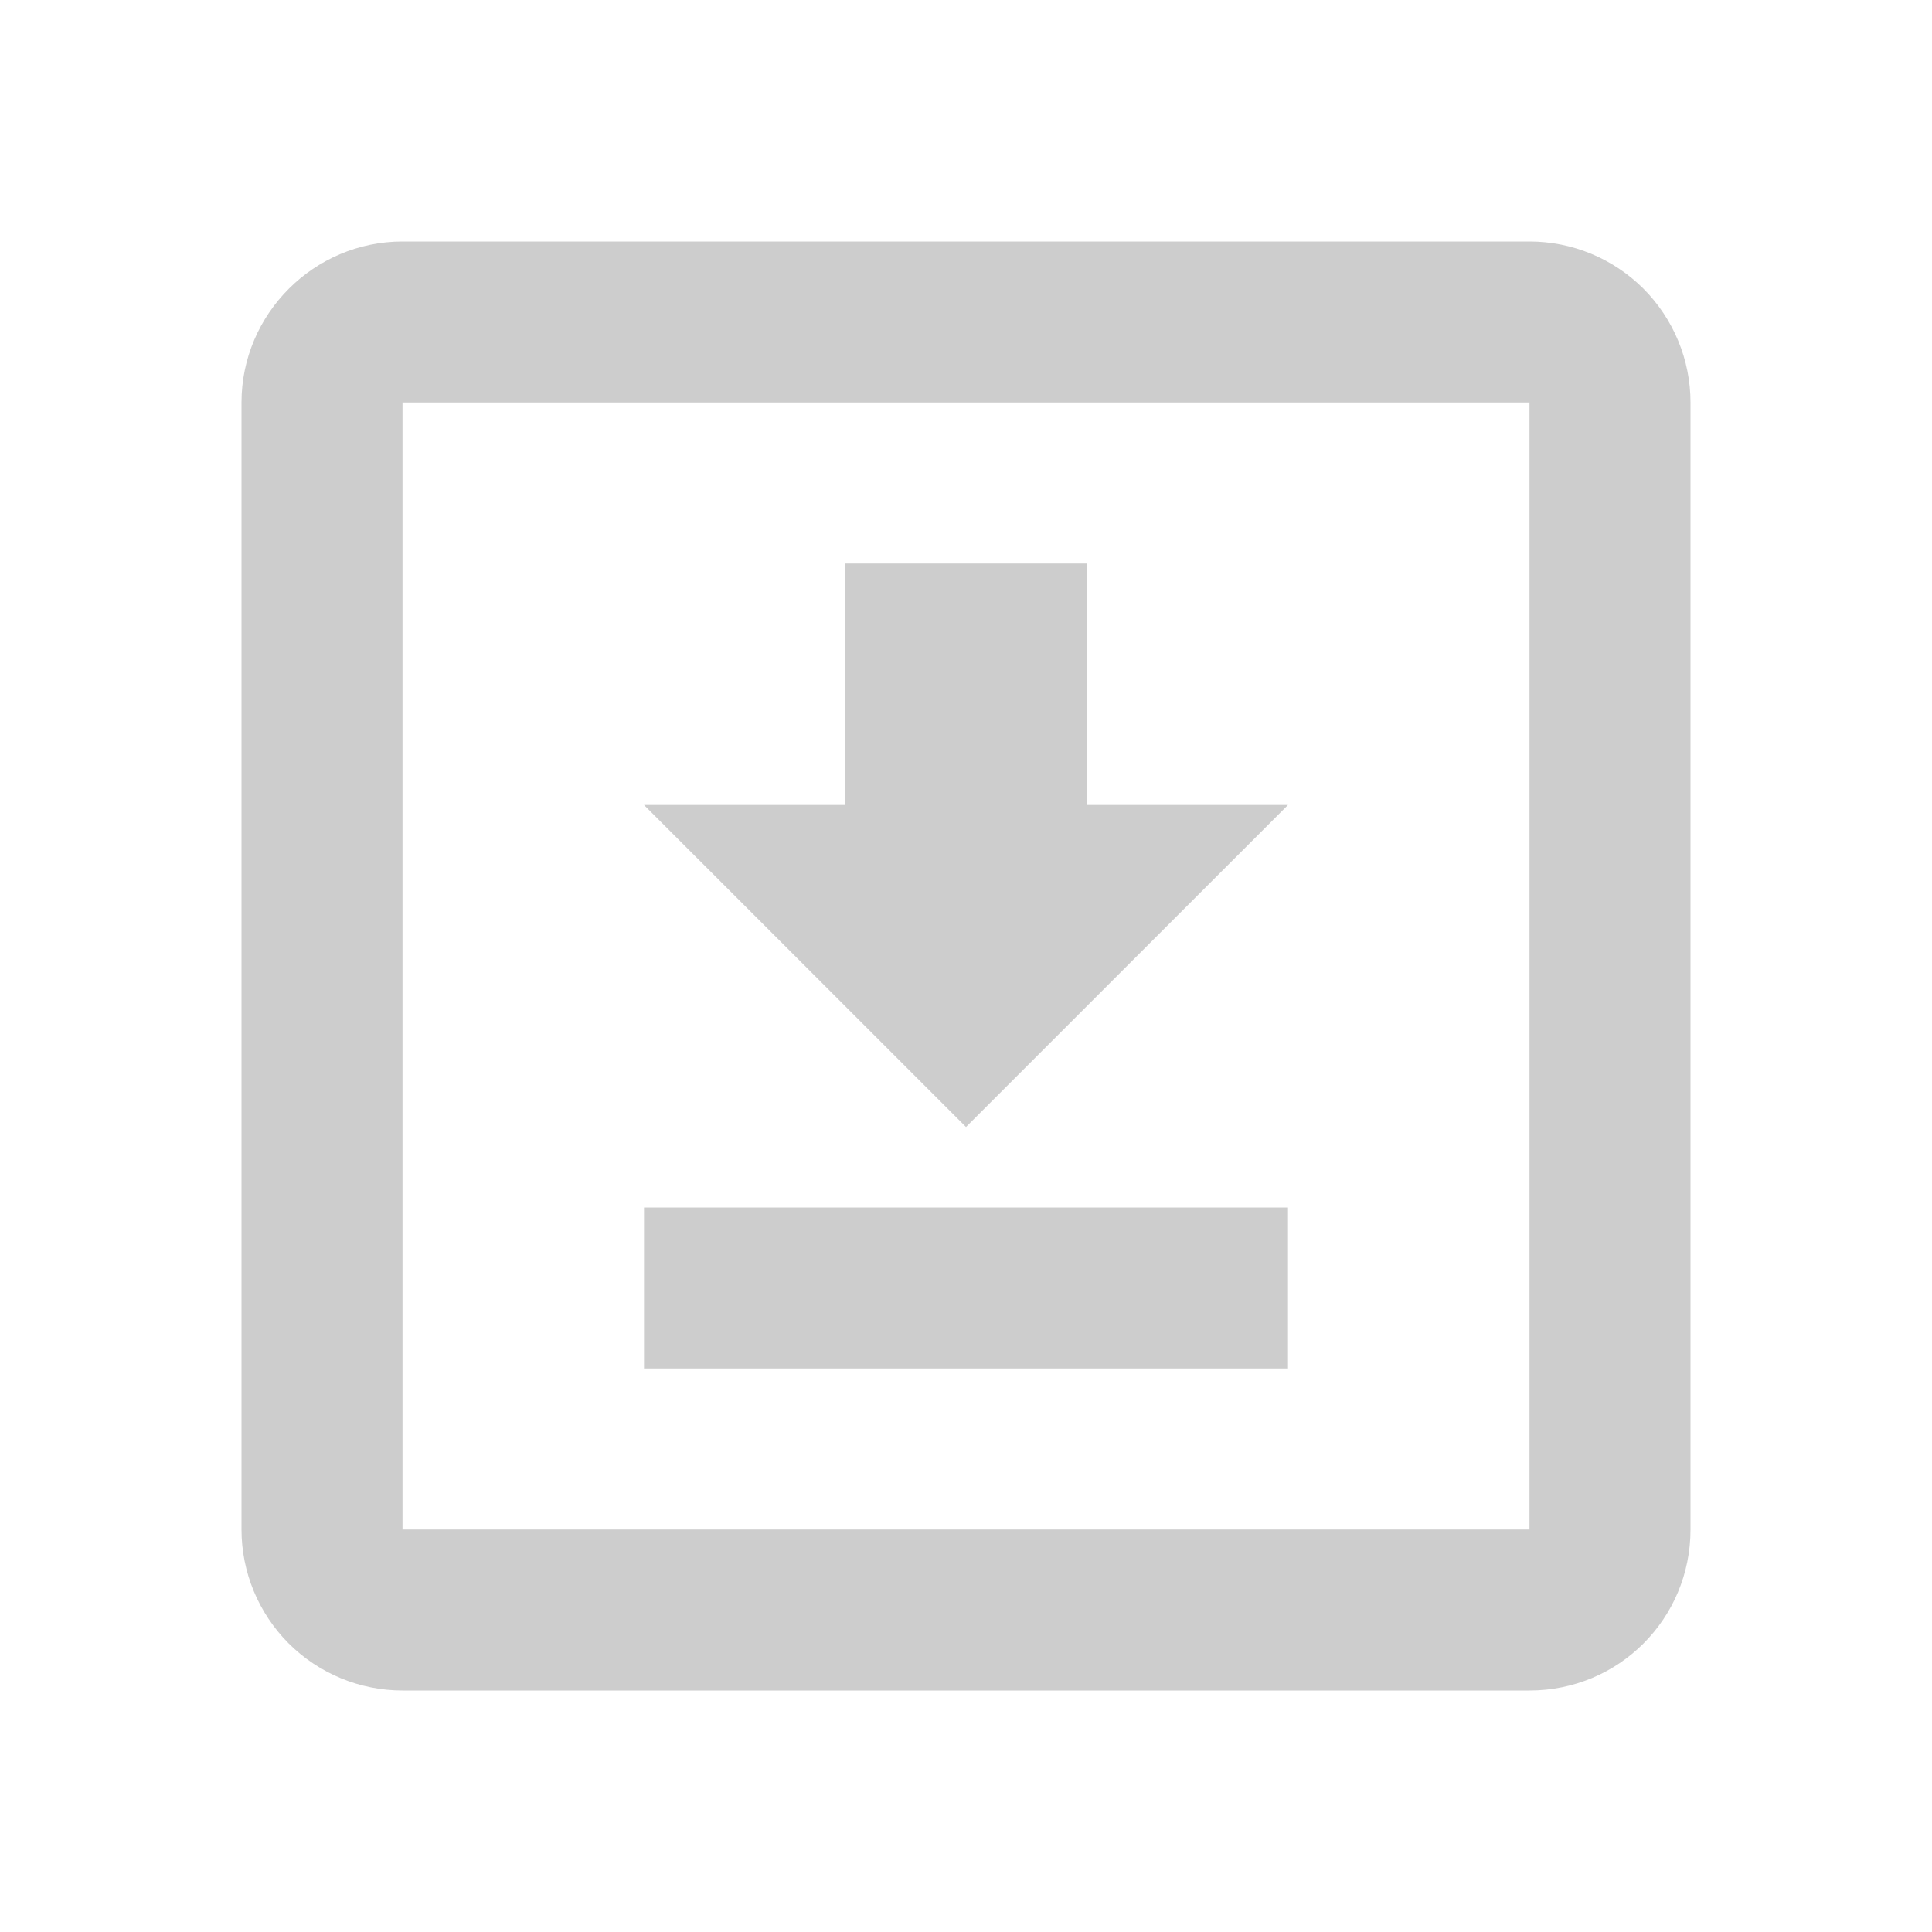 <svg width="18" height="18" viewBox="0 0 18 18" fill="none" xmlns="http://www.w3.org/2000/svg">
<path d="M6 12.75V11.25H12V12.75H6ZM12 7.5L9 10.5L6 7.5H7.875V5.25H10.125V7.5H12ZM3.75 2.25H14.25C14.648 2.25 15.029 2.408 15.311 2.689C15.592 2.971 15.75 3.352 15.75 3.75V14.25C15.75 15.082 15.082 15.75 14.25 15.75H3.75C3.352 15.75 2.971 15.592 2.689 15.311C2.408 15.029 2.25 14.648 2.25 14.25V3.75C2.25 2.925 2.925 2.25 3.75 2.25ZM3.75 3.75V14.25H14.25V3.75H3.75Z" fill="#CDCDCD"/>
</svg>
